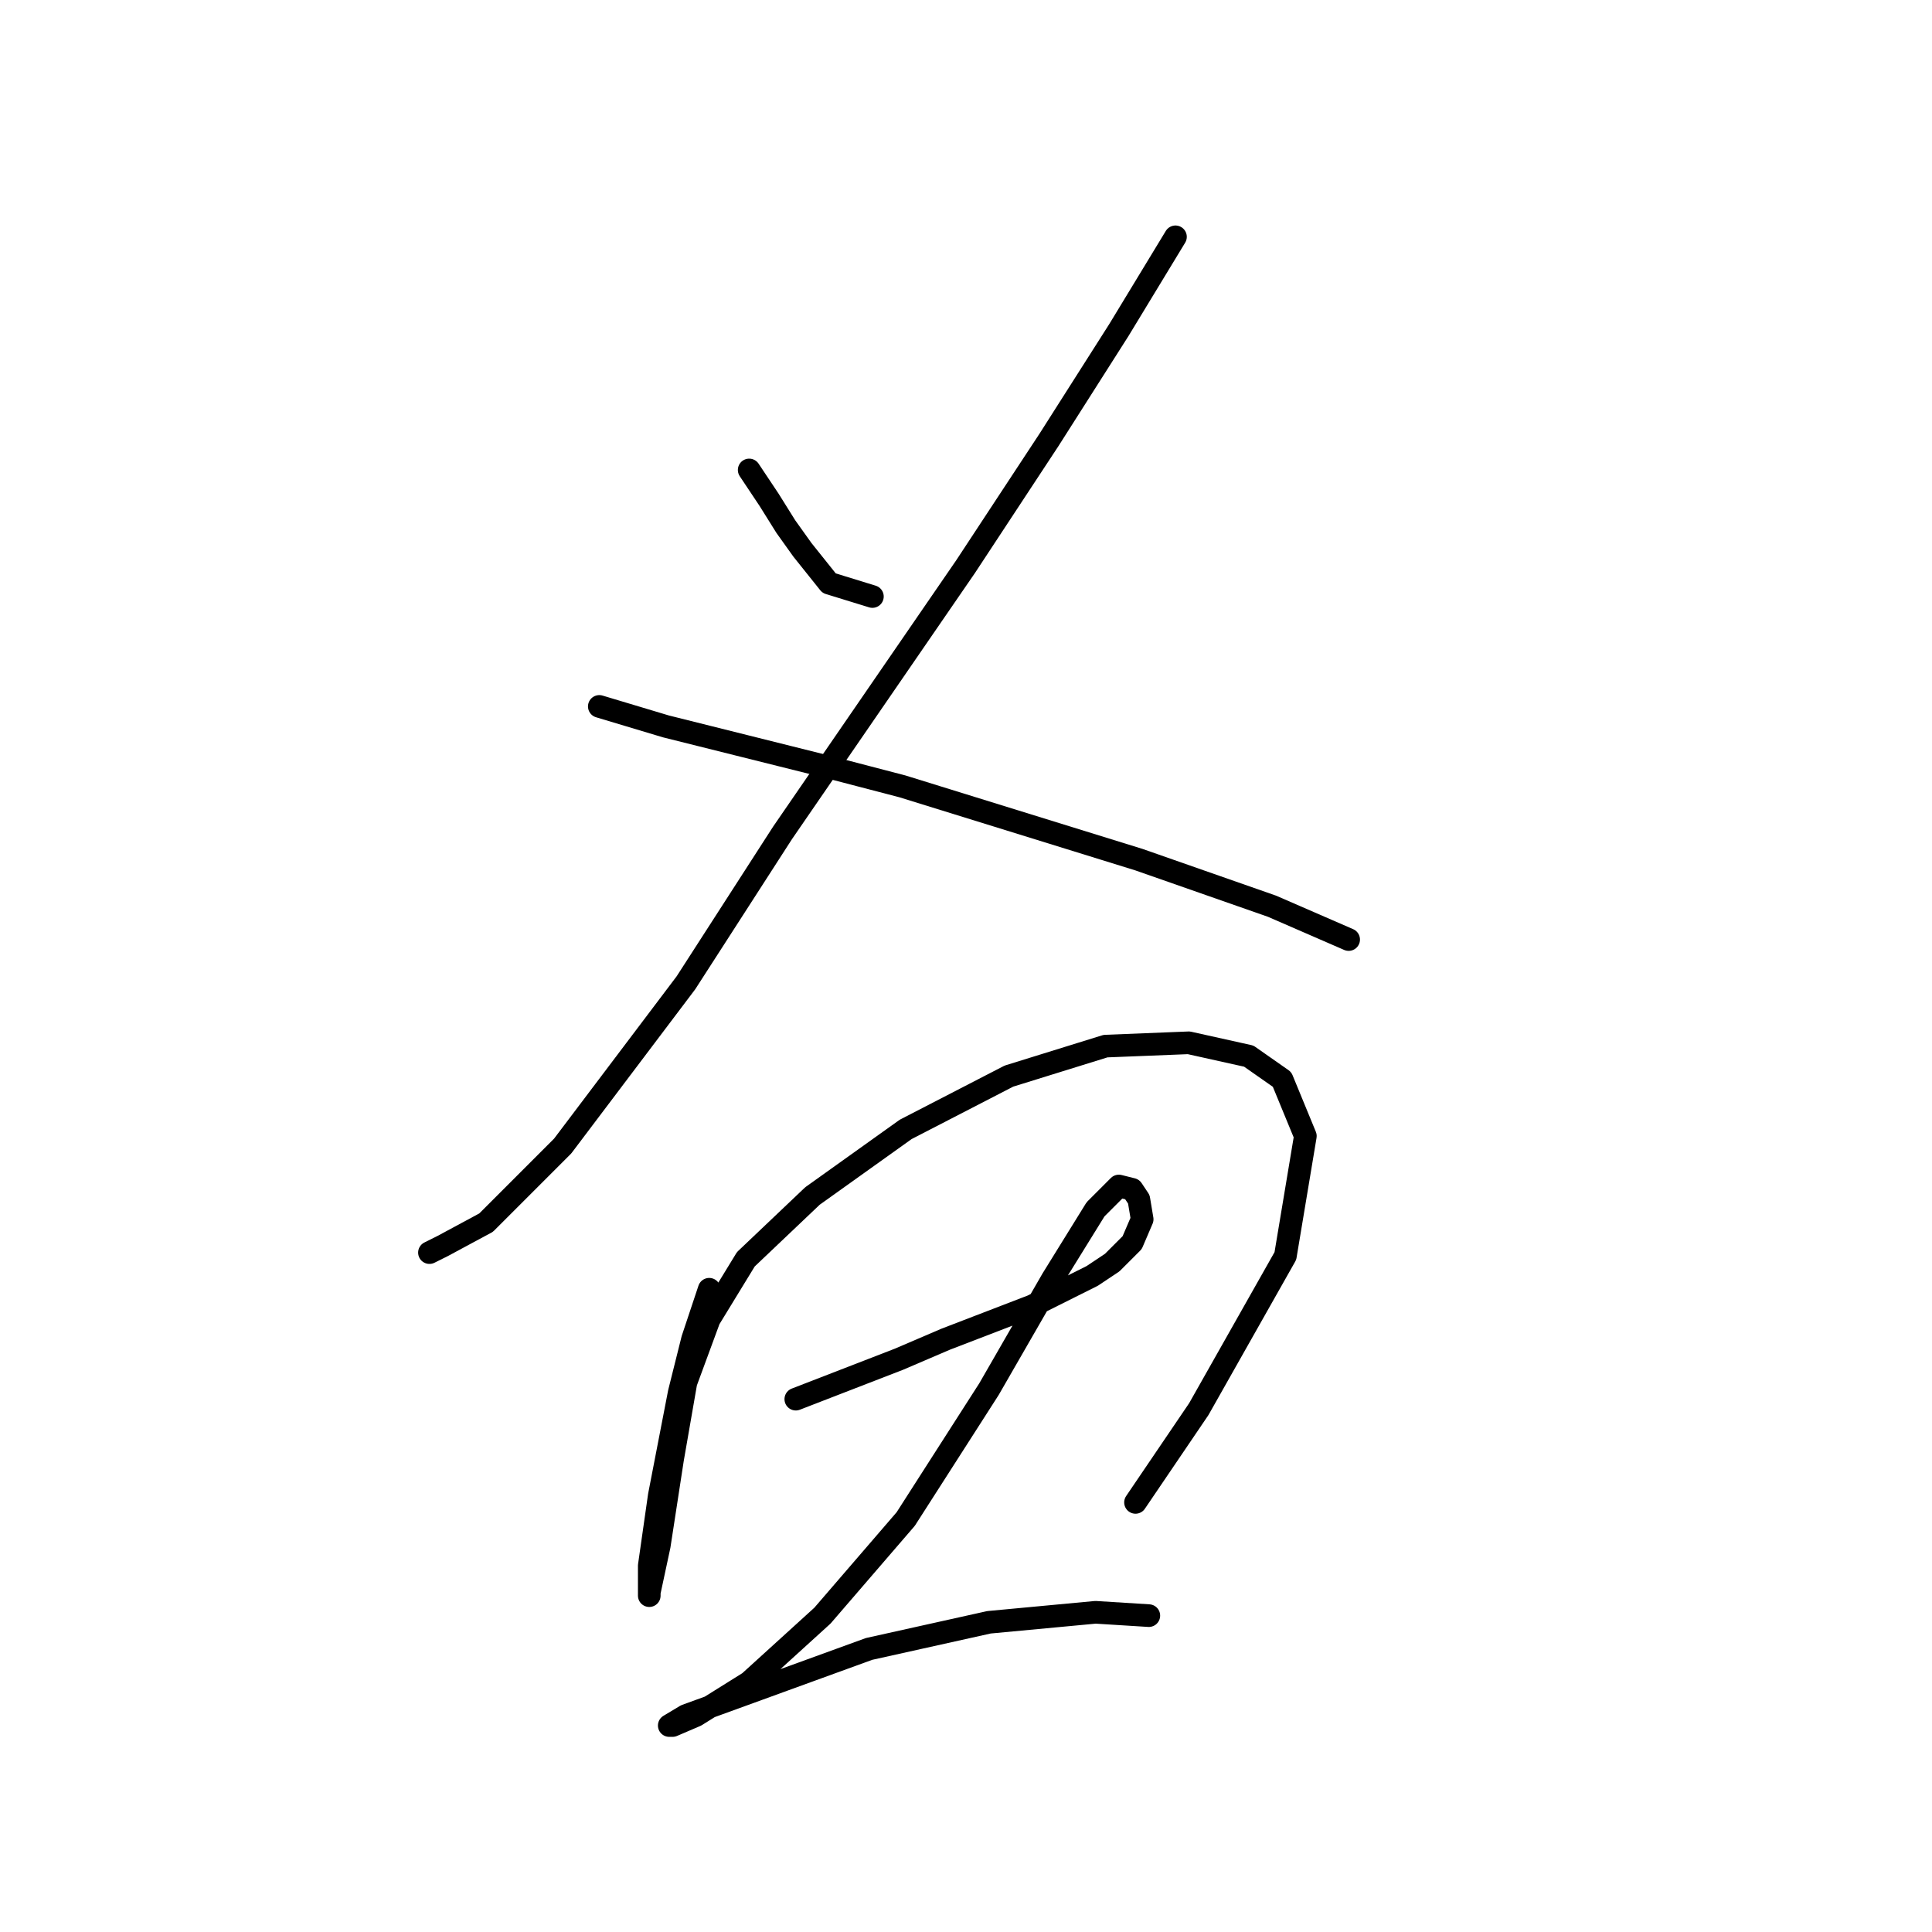 <?xml version="1.0" standalone="no"?>
    <svg width="256" height="256" xmlns="http://www.w3.org/2000/svg" version="1.1">
    <polyline stroke="black" stroke-width="3" stroke-linecap="round" fill="transparent" stroke-linejoin="round" points="99.27 62.272 101.918 66.244 104.124 69.774 106.331 72.863 109.861 77.276 115.598 79.042 115.598 79.042 " />
        <polyline stroke="black" stroke-width="3" stroke-linecap="round" fill="transparent" stroke-linejoin="round" points="155.756 31.381 148.254 43.738 138.987 58.301 127.954 75.07 103.683 110.374 90.885 130.232 74.557 151.856 64.407 162.006 58.671 165.095 56.905 165.977 56.905 165.977 " />
        <polyline stroke="black" stroke-width="3" stroke-linecap="round" fill="transparent" stroke-linejoin="round" points="79.411 93.604 88.237 96.252 98.829 98.9 109.42 101.548 119.57 104.196 150.902 113.904 168.554 120.082 178.704 124.495 178.704 124.495 " />
        <polyline stroke="black" stroke-width="3" stroke-linecap="round" fill="transparent" stroke-linejoin="round" points="93.974 170.832 91.768 177.451 90.003 184.512 87.355 198.192 86.031 207.459 86.031 211.431 86.031 210.99 87.355 204.812 89.12 193.338 90.885 183.188 93.974 174.803 98.829 166.86 107.655 158.475 120.011 149.649 133.691 142.589 146.489 138.617 157.521 138.176 165.465 139.941 169.878 143.03 172.967 150.532 170.319 166.419 158.845 186.718 150.461 199.075 150.461 199.075 " />
        <polyline stroke="black" stroke-width="3" stroke-linecap="round" fill="transparent" stroke-linejoin="round" points="105.448 185.395 119.128 180.099 125.307 177.451 136.78 173.038 144.724 169.066 147.372 167.301 150.019 164.654 151.343 161.564 150.902 158.917 150.019 157.593 148.254 157.151 145.165 160.241 139.428 169.508 131.043 184.071 120.011 201.281 108.979 214.079 99.27 222.905 92.209 227.318 89.12 228.642 88.679 228.642 90.885 227.318 100.594 223.788 115.157 218.492 131.043 214.962 145.165 213.638 152.226 214.079 152.226 214.079 " />
        </svg>
